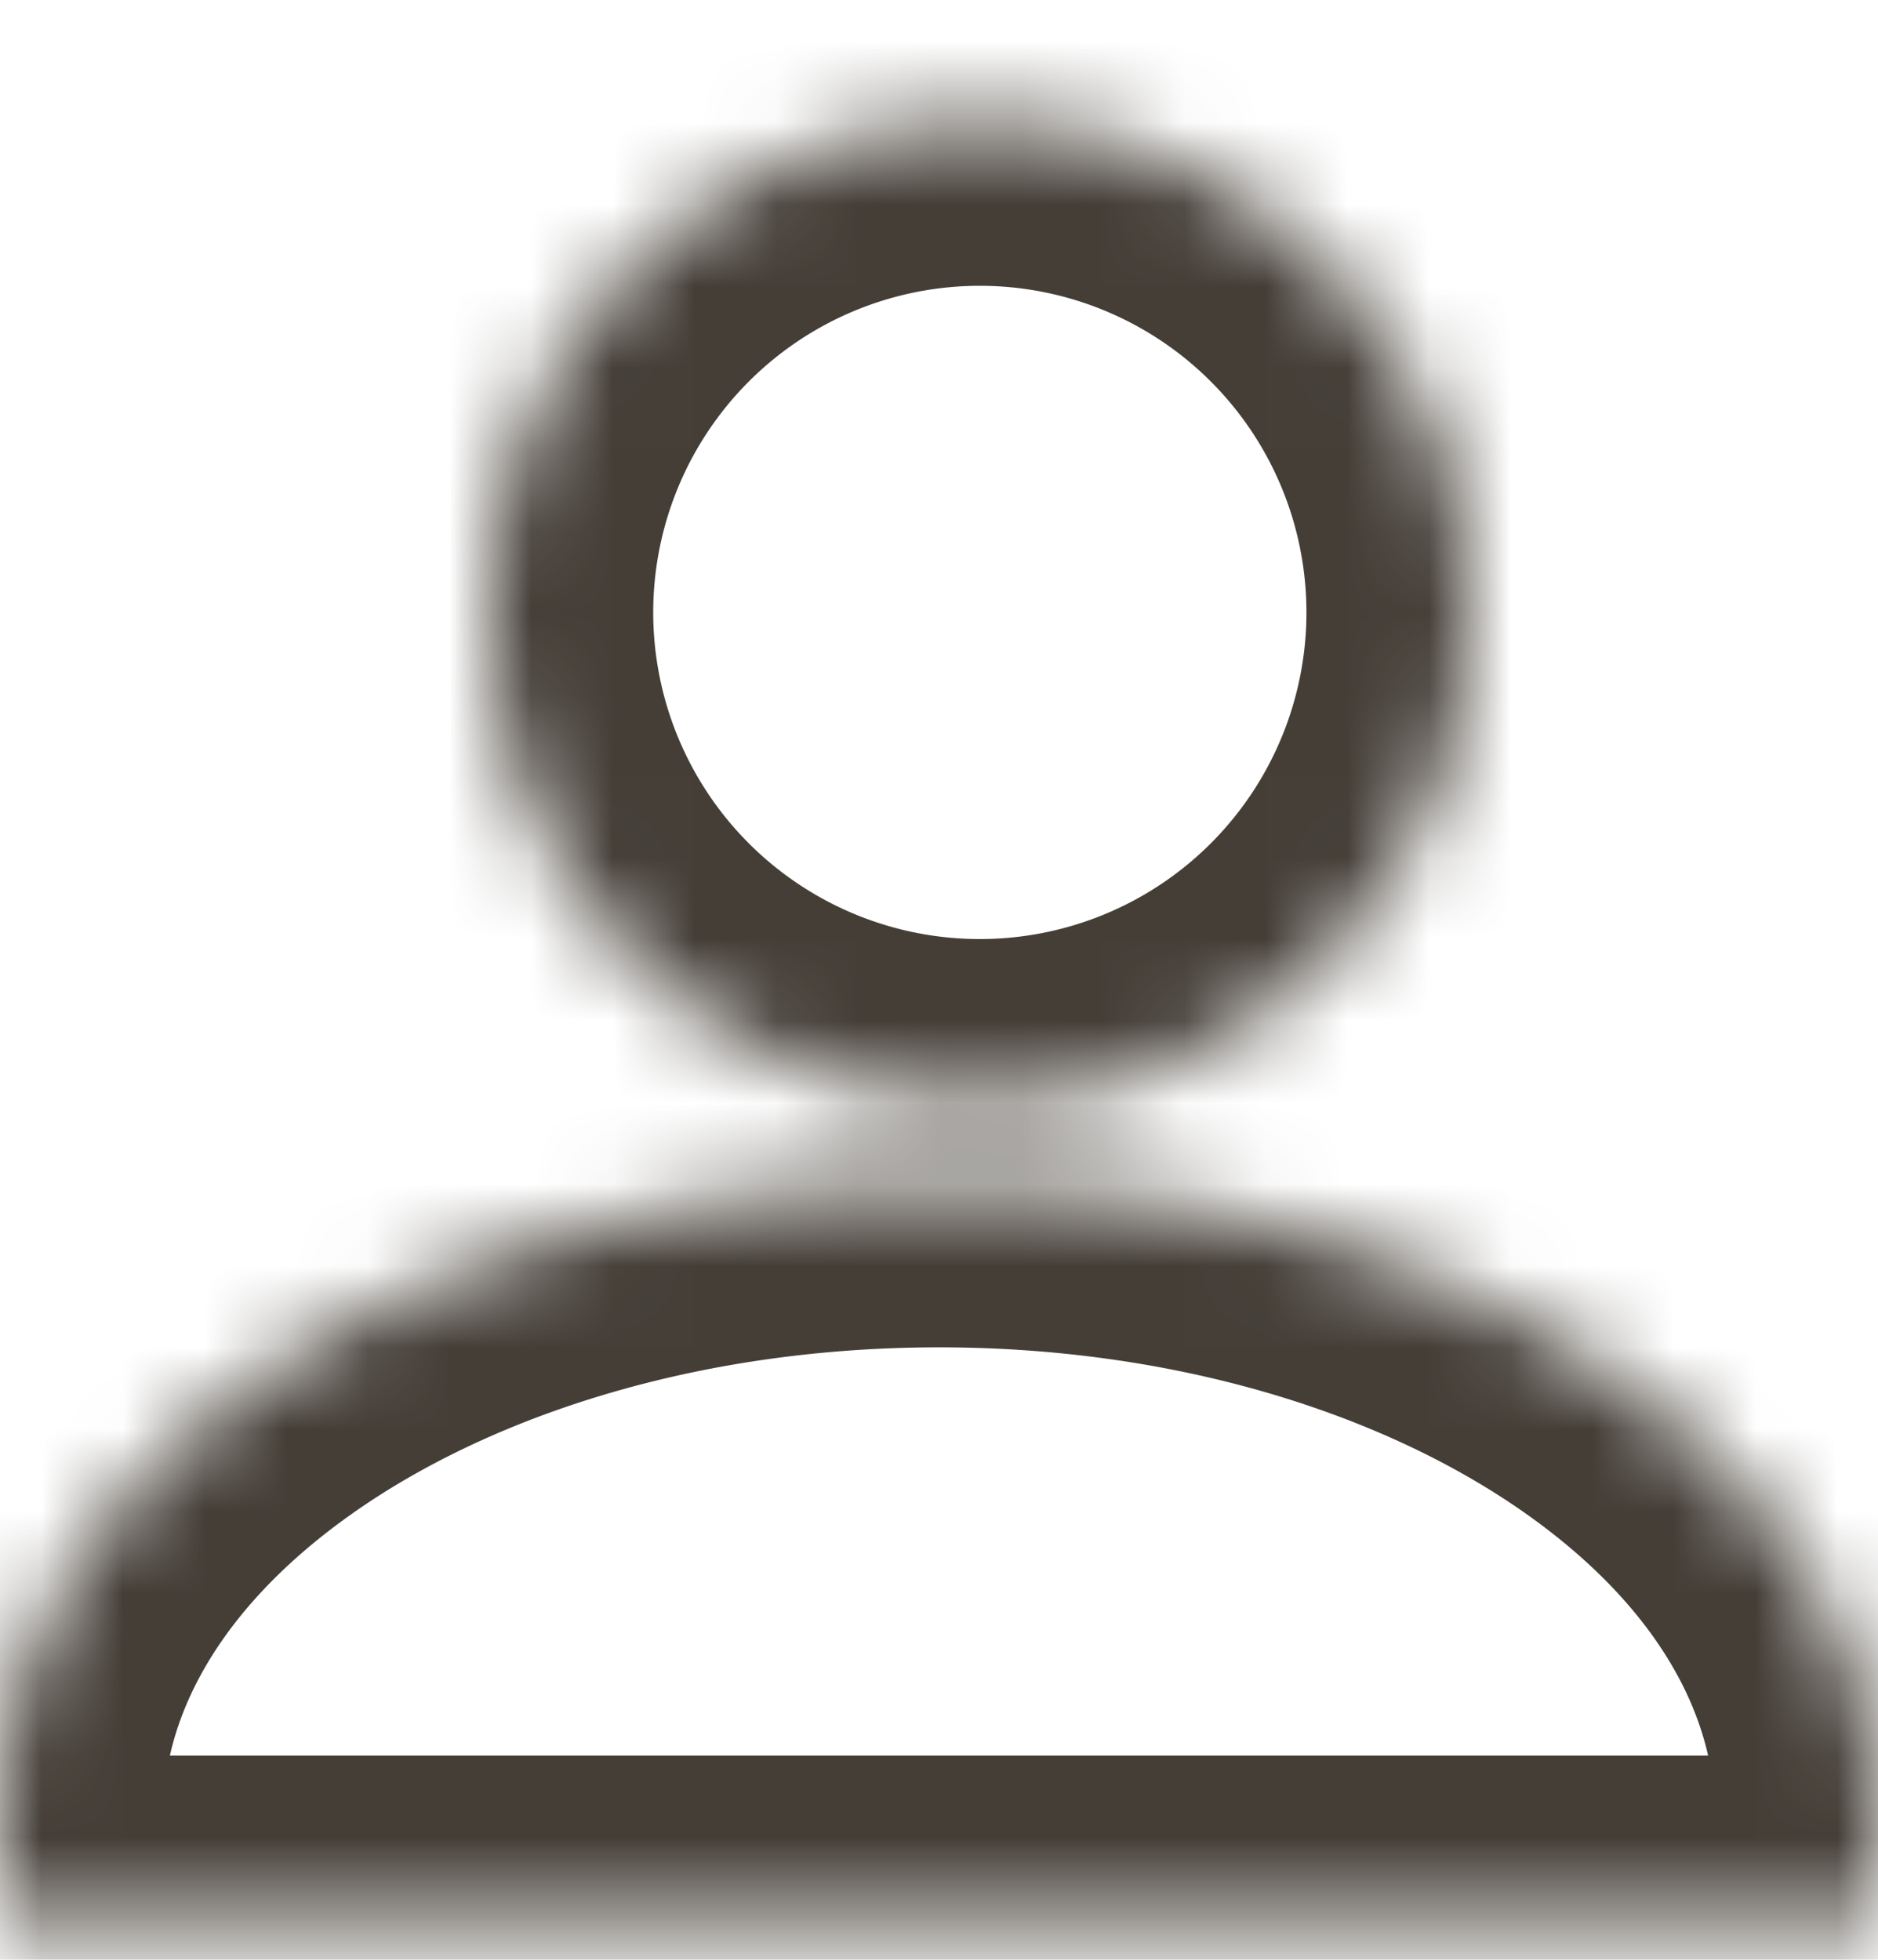 <svg width="23" height="24" viewBox="0 0 23 24" fill="none" xmlns="http://www.w3.org/2000/svg">
    <mask id="wu3dawud1a" fill="#fff">
        <path fill-rule="evenodd" clip-rule="evenodd" d="M12 13.5a6 6 0 1 0 0-12 6 6 0 0 0 0 12zM0 22.214c0-4.26 5.148-7.714 11.5-7.714S23 17.954 23 22.214V23.5H0v-1.286z"/>
    </mask>
    <path d="M23 23.5v2h2v-2h-2zm-23 0h-2v2h2v-2zm16-16a4 4 0 0 1-4 4v4a8 8 0 0 0 8-8h-4zm-4-4a4 4 0 0 1 4 4h4a8 8 0 0 0-8-8v4zm-4 4a4 4 0 0 1 4-4v-4a8 8 0 0 0-8 8h4zm4 4a4 4 0 0 1-4-4H4a8 8 0 0 0 8 8v-4zm-.5 1c-3.518 0-6.793.953-9.246 2.599C-.186 16.736-2 19.213-2 22.214h4c0-1.259.76-2.638 2.482-3.794 1.71-1.146 4.184-1.92 7.018-1.92v-4zM25 22.214c0-3-1.814-5.478-4.254-7.115-2.453-1.646-5.728-2.599-9.246-2.599v4c2.834 0 5.309.774 7.018 1.92C20.239 19.575 21 20.955 21 22.214h4zm0 1.286v-1.286h-4V23.5h4zm-25 2h23v-4H0v4zm-2-3.286V23.5h4v-1.286h-4z" fill="#443E37" mask="url(#wu3dawud1a)"/>
</svg>
